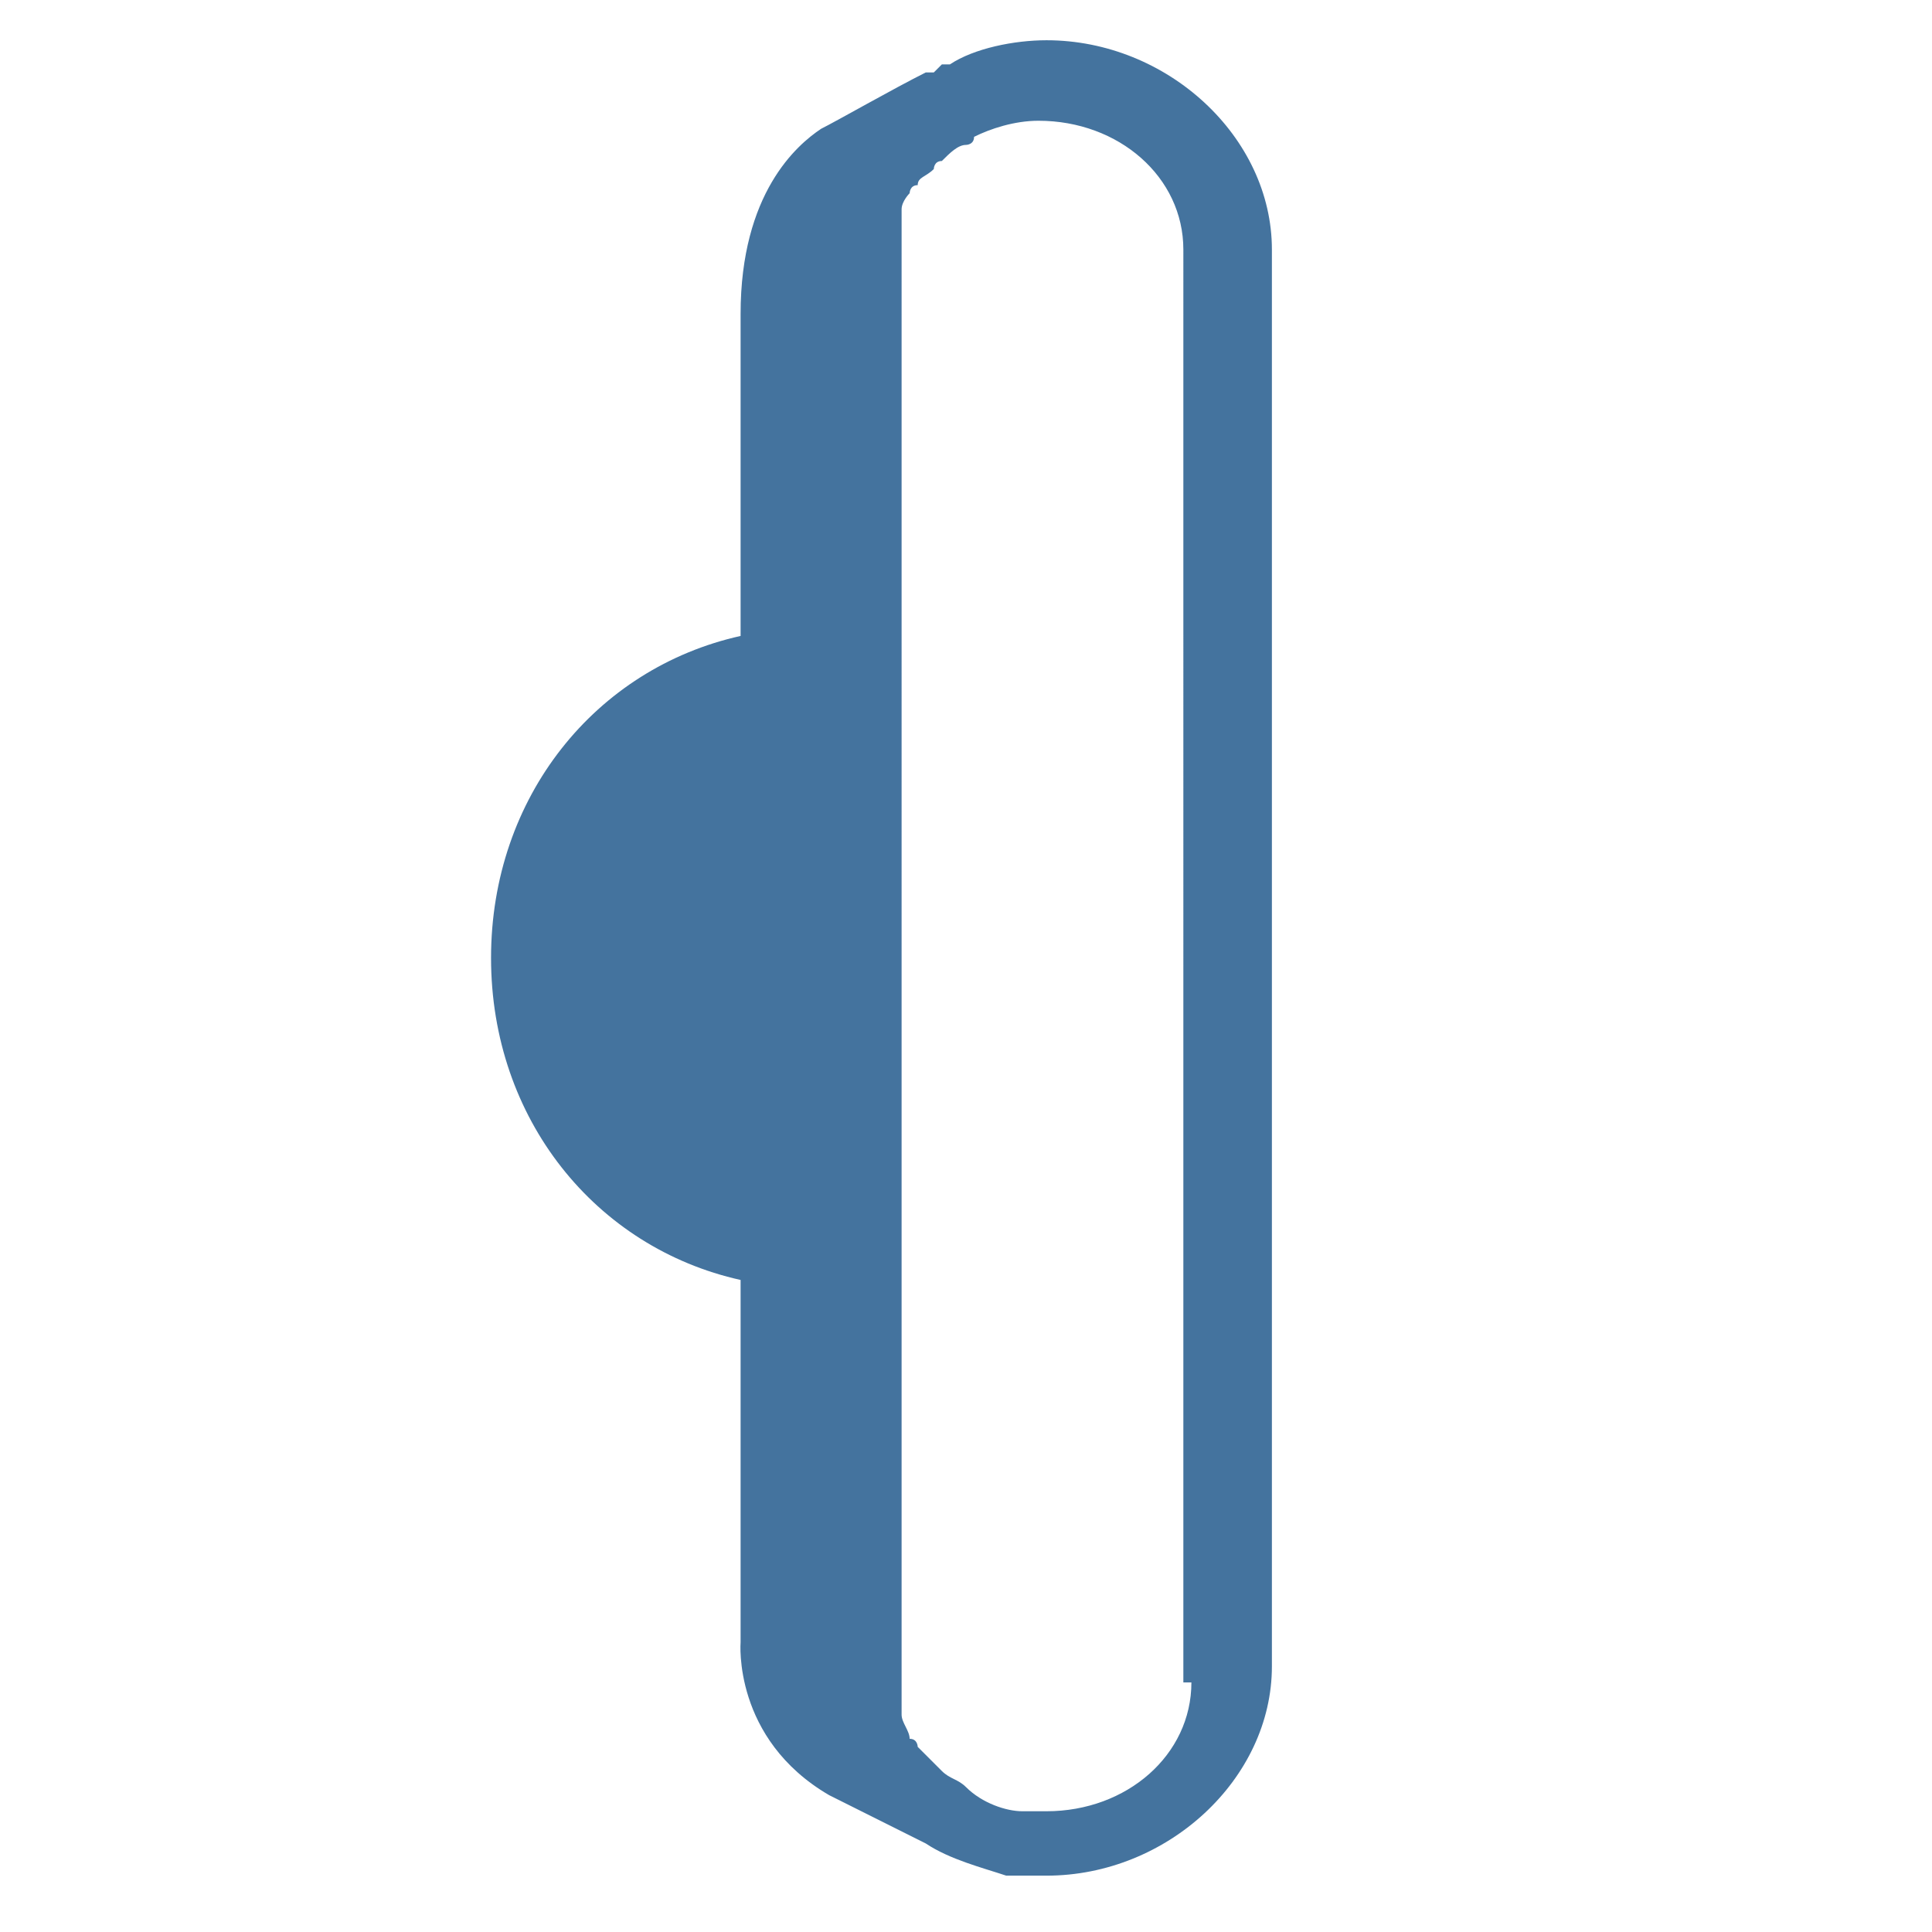 <?xml version="1.0" encoding="UTF-8"?>
<svg width="24px" height="24px" viewBox="0 0 24 24" version="1.1" fill="#44739e" xmlns="http://www.w3.org/2000/svg" xmlns:xlink="http://www.w3.org/1999/xlink">
            <path d="M13,0.5c-0.4,0-0.9,0.1-1.2,0.3c0,0,0,0-0.1,0l-0.1,0.1c0,0,0,0-0.1,0c0,0,0,0,0,0c0,0,0,0,0,0c0,0,0,0,0,0 c-0.4,0.2-1.1,0.6-1.3,0.7c-0.3,0.2-1,0.8-1,2.3v4c-1.8,0.4-3.1,2-3.1,4c0,2,1.3,3.6,3.1,4l0,4.5c0,0-0.1,1.2,1.1,1.9 c0.4,0.2,0.8,0.4,1.2,0.6c0.3,0.2,0.7,0.3,1,0.4c0,0,0,0,0.1,0c0,0,0,0,0,0c0.1,0,0.3,0,0.4,0c1.5,0,2.8-1.2,2.8-2.6V3.1 C15.8,1.7,14.5,0.5,13,0.5z M14.8,20.9c0,0.9-0.8,1.6-1.8,1.6c-0.1,0-0.2,0-0.3,0l0,0c0,0,0,0,0,0c-0.2,0-0.5-0.1-0.7-0.3 c-0.1-0.1-0.2-0.1-0.3-0.2c0,0,0,0-0.1-0.1c-0.1-0.1-0.1-0.1-0.2-0.2c0,0,0-0.1-0.1-0.1c0-0.1-0.1-0.2-0.1-0.3c0,0,0-0.1,0-0.1 c0-0.1,0-0.2,0-0.4V3.1c0-0.1,0-0.2,0-0.4c0,0,0-0.1,0-0.1c0-0.1,0.1-0.2,0.1-0.2c0,0,0-0.1,0.1-0.1c0-0.1,0.1-0.1,0.2-0.2 c0,0,0-0.1,0.1-0.1c0.1-0.1,0.2-0.2,0.3-0.2c0,0,0,0,0,0c0,0,0,0,0,0l0,0c0,0,0.1,0,0.1-0.1c0,0,0,0,0,0c0.2-0.1,0.5-0.2,0.8-0.2 c1,0,1.8,0.7,1.8,1.6V20.9z"/>

</svg>